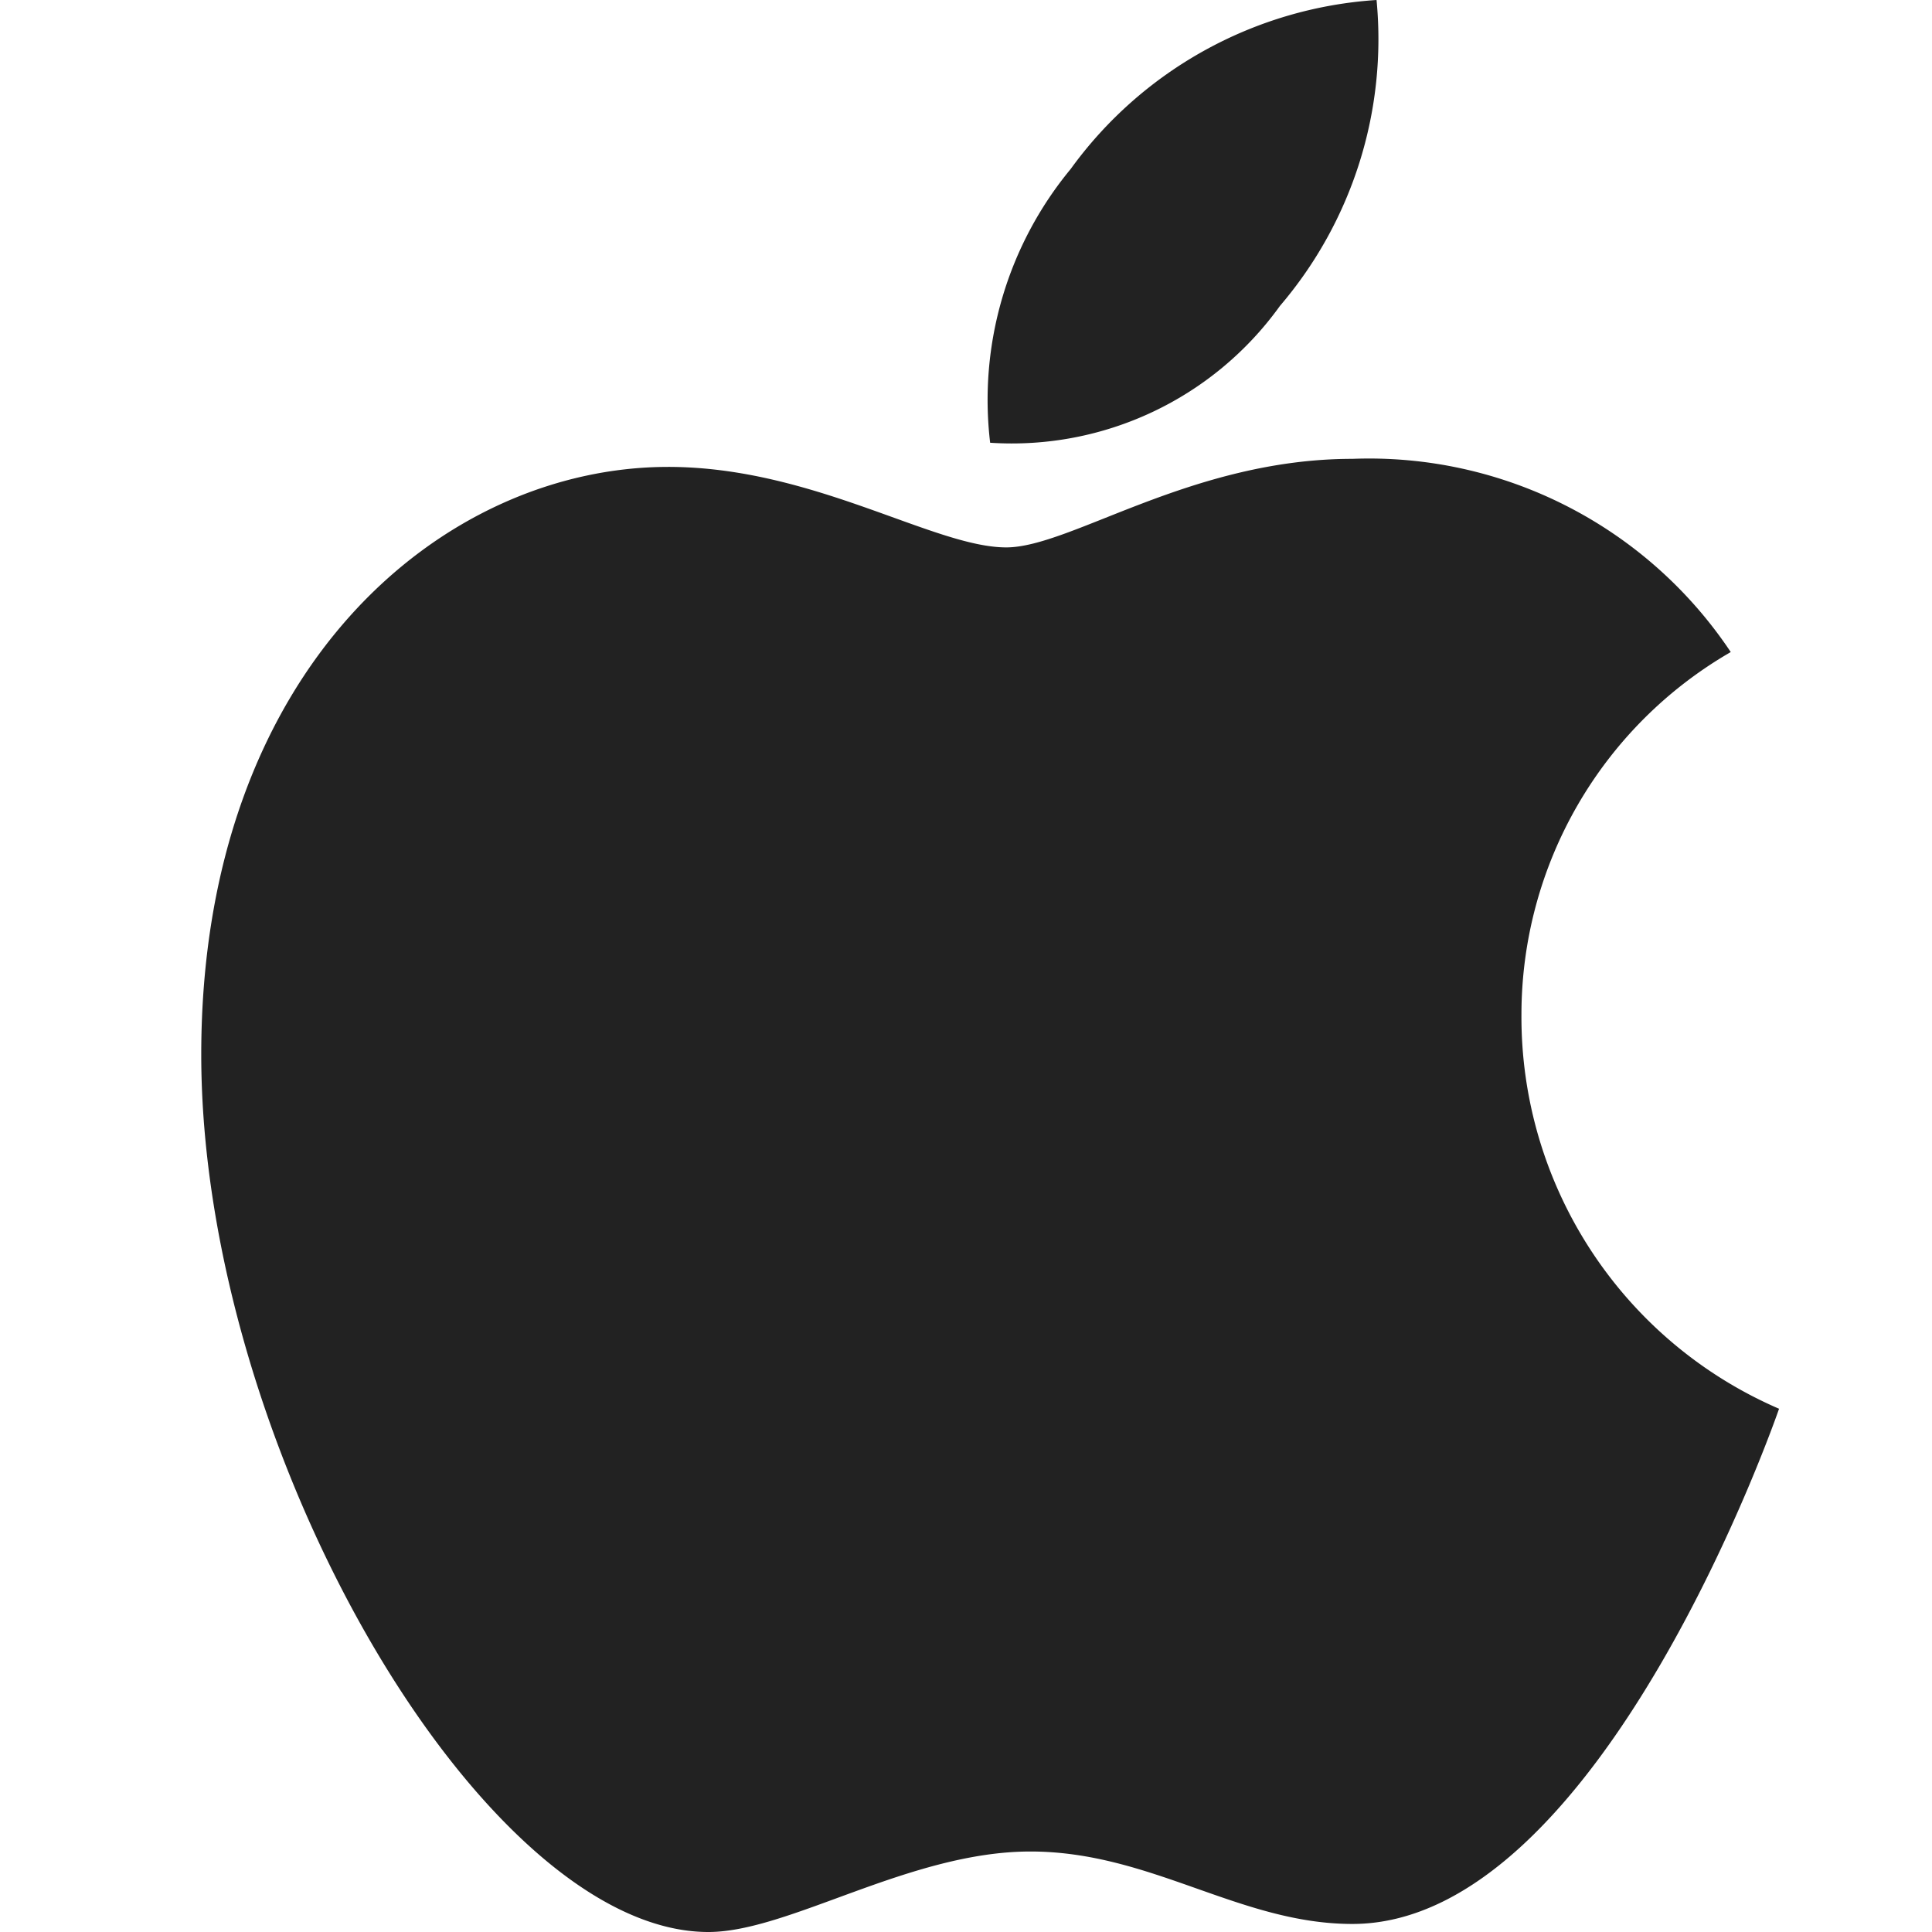 <svg xmlns:xlink="http://www.w3.org/1999/xlink" viewBox="0 0 24 24" xmlns="http://www.w3.org/2000/svg" role="presentation" aria-hidden="true" focusable="false" style="height: 20px; width: 20px; display: block; fill: currentcolor;" width="24"  height="24" ><path d="m13.3 2.1a5.1 5.1 0 0 1 3.8-2.1 5.1 5.1 0 0 1 -1.2 3.8 4.1 4.1 0 0 1 -3.6 1.7 4.5 4.5 0 0 1 1-3.4zm-5 3.7c-2.8 0-5.8 2.5-5.8 7.3 0 4.9 3.5 10.9 6.3 10.9 1 0 2.5-1 4-1s2.6.9 4 .9c3.1 0 5.3-6.4 5.3-6.4a5.3 5.3 0 0 1 -3.2-4.9 5.2 5.2 0 0 1 2.6-4.5 5.4 5.4 0 0 0 -4.7-2.4c-2 0-3.5 1.1-4.3 1.1-.9 0-2.4-1-4.2-1z" fill="#222222"></path></svg>
